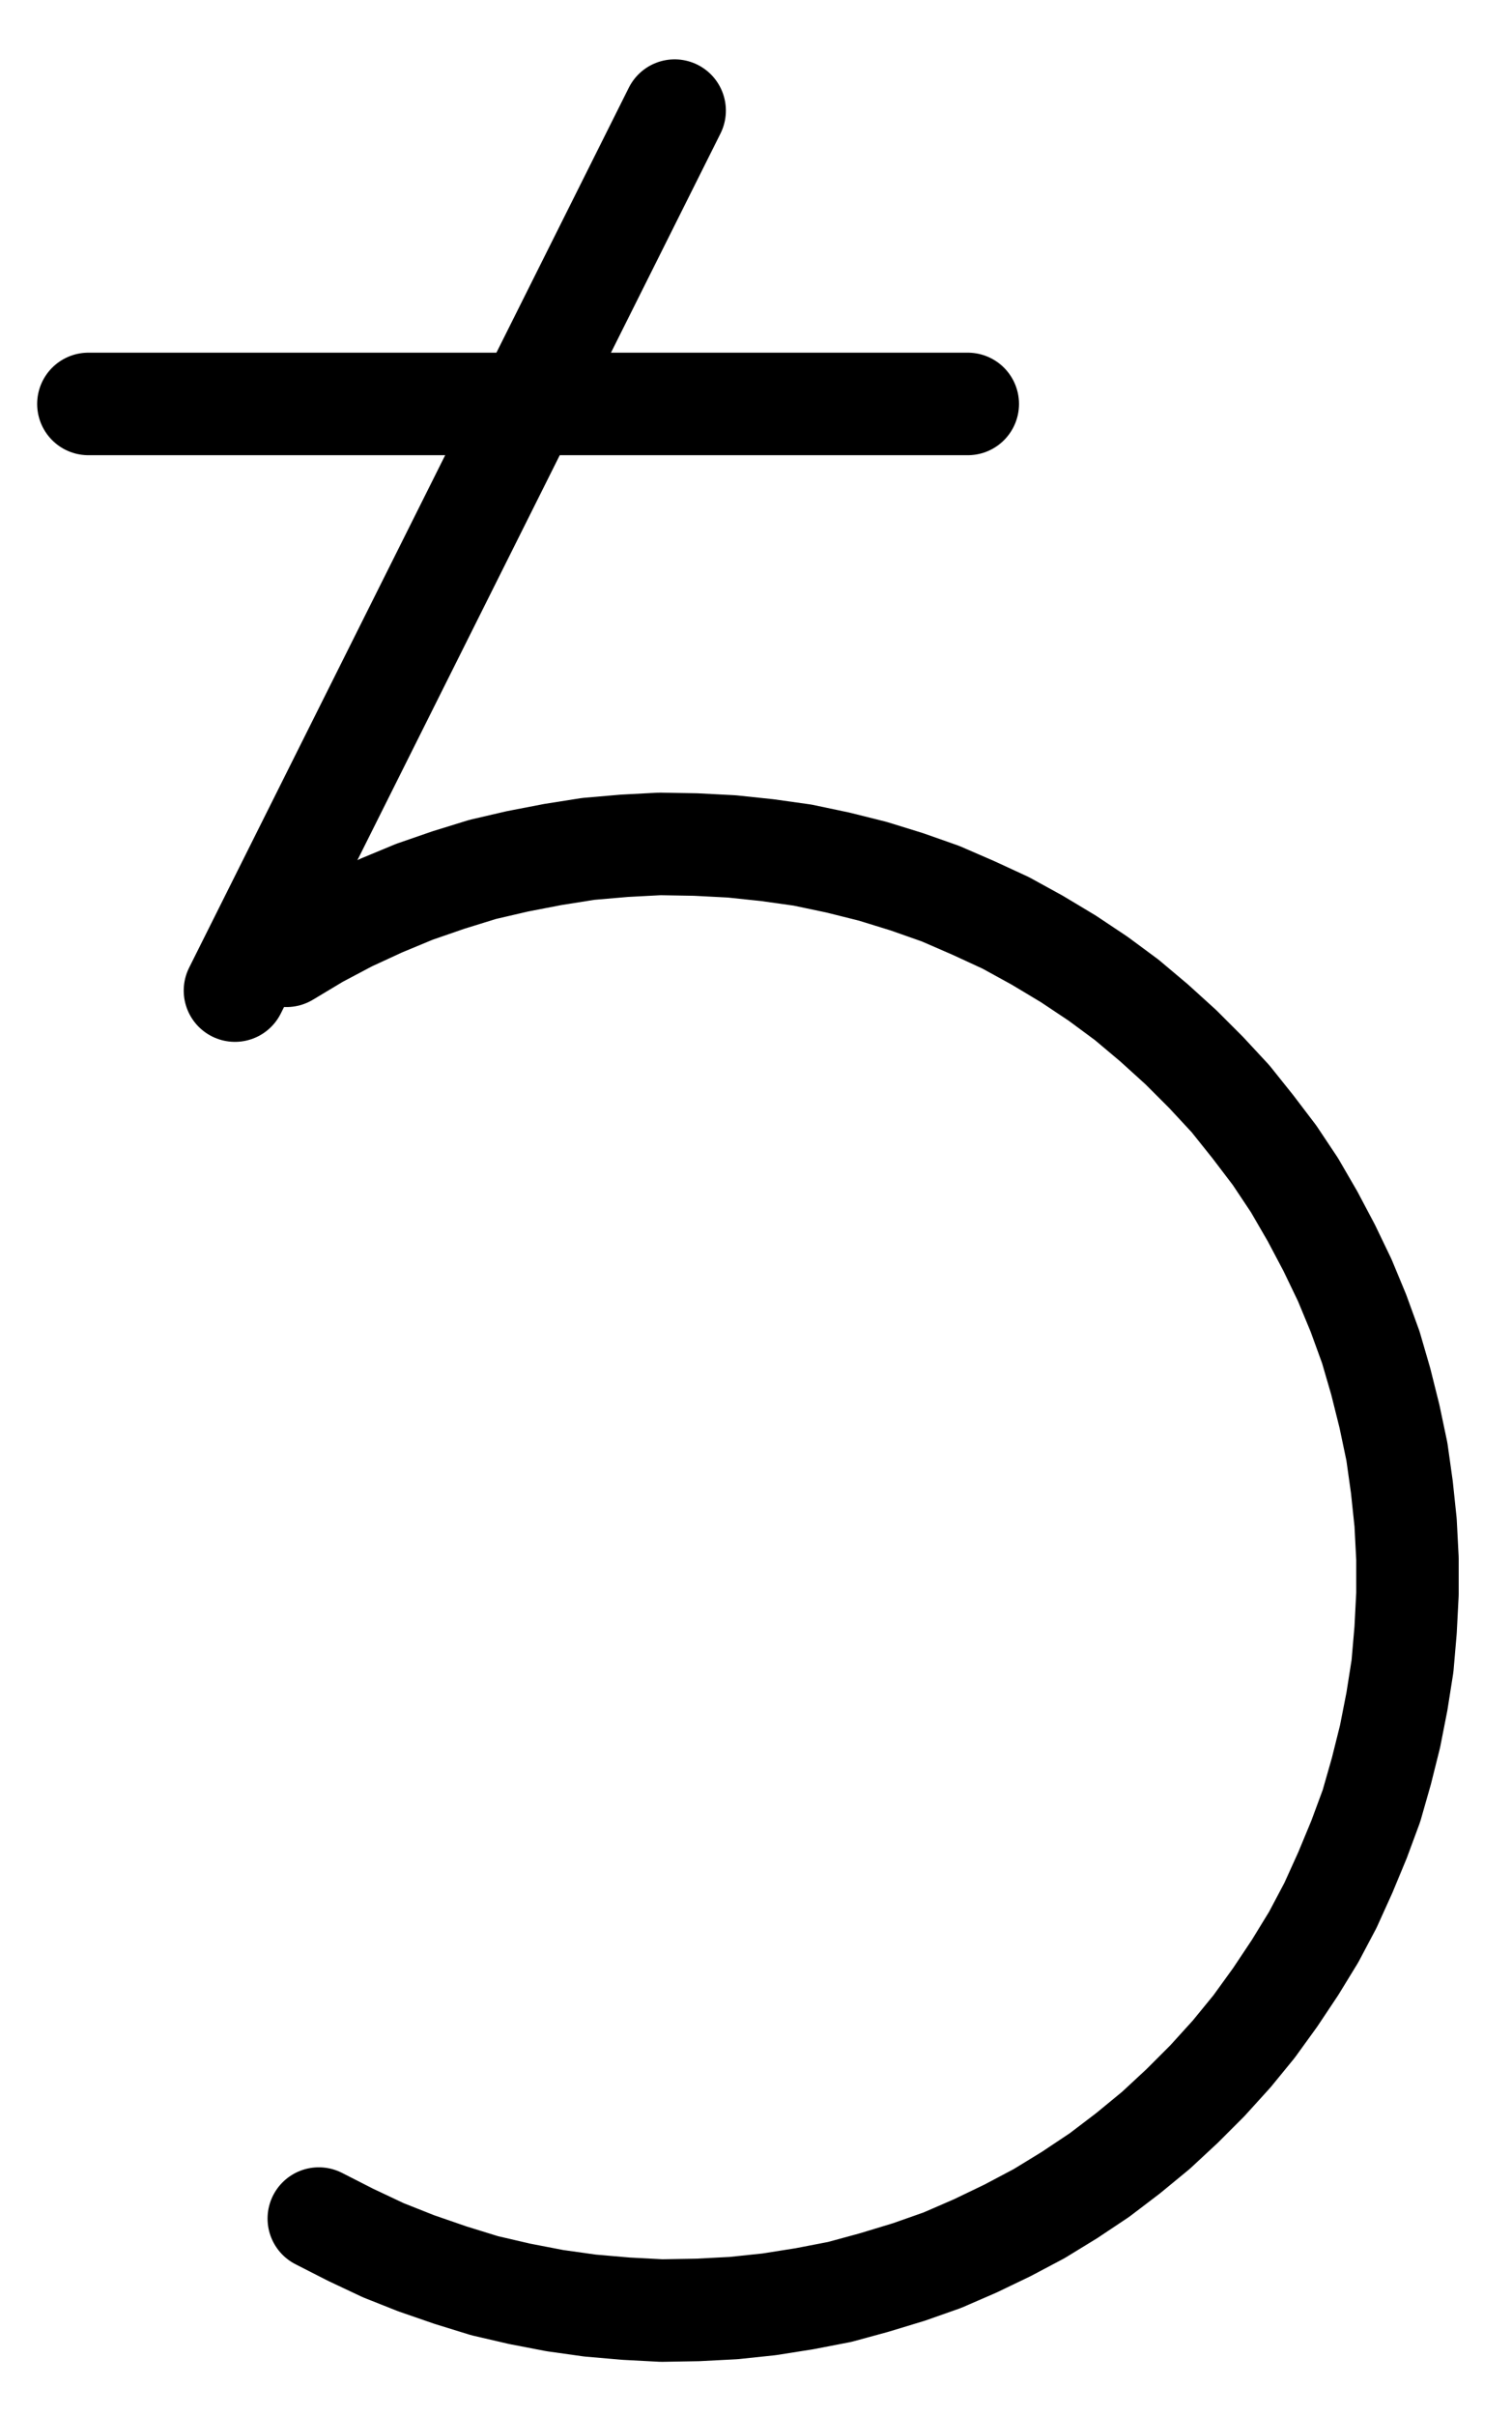 <?xml version="1.0" encoding="UTF-8" standalone="no"?>
<!-- Created with Inkscape (http://www.inkscape.org/) -->

<svg
   version="1.1"
   id="svg1"
   width="389.547"
   height="622.013"
   viewBox="0 0 389.547 622.013"
   sodipodi:docname="Lead4.pdf"
   xmlns:inkscape="http://www.inkscape.org/namespaces/inkscape"
   xmlns:sodipodi="http://sodipodi.sourceforge.net/DTD/sodipodi-0.dtd"
   xmlns="http://www.w3.org/2000/svg"
   xmlns:svg="http://www.w3.org/2000/svg">
  <defs
     id="defs1">
    <clipPath
       clipPathUnits="userSpaceOnUse"
       id="clipPath2">
      <path
         d="M 0,0.16 V 1122.56 H 793.6 V 0.16 Z"
         transform="translate(-286.24,-820.8)"
         clip-rule="evenodd"
         id="path2" />
    </clipPath>
    <clipPath
       clipPathUnits="userSpaceOnUse"
       id="clipPath4">
      <path
         d="M 0,0.16 V 1122.56 H 793.6 V 0.16 Z"
         transform="translate(3.3333333e-6)"
         clip-rule="evenodd"
         id="path4" />
    </clipPath>
    <clipPath
       clipPathUnits="userSpaceOnUse"
       id="clipPath6">
      <path
         d="M 0,0.16 V 1122.56 H 793.6 V 0.16 Z"
         transform="translate(3.3333333e-6)"
         clip-rule="evenodd"
         id="path6" />
    </clipPath>
  </defs>
  <sodipodi:namedview
     id="namedview1"
     pagecolor="#505050"
     bordercolor="#eeeeee"
     borderopacity="1"
     inkscape:showpageshadow="0"
     inkscape:pageopacity="0"
     inkscape:pagecheckerboard="0"
     inkscape:deskcolor="#505050">
    <inkscape:page
       x="0"
       y="0"
       inkscape:label="1"
       id="page1"
       width="389.547"
       height="622.013"
       margin="0"
       bleed="0" />
  </sodipodi:namedview>
  <g
     id="g1"
     inkscape:groupmode="layer"
     inkscape:label="1">
    <path
       id="path1"
       d="m 0,0 8.16,4.16 8.48,4 8.48,3.36 8.8,3.04 8.8,2.72 8.96,2.08 9.12,1.76 L 69.92,22.4 79.2,23.2 88.32,23.68 97.6,23.52 106.88,23.04 116,22.08 l 9.12,-1.44 9.12,-1.76 L 143.04,16.48 152,13.76 l 8.64,-3.04 8.48,-3.68 8.32,-4 8.16,-4.32 7.84,-4.8 7.68,-5.12 7.36,-5.6 7.2,-5.92 6.72,-6.24 6.56,-6.56 6.24,-6.88 5.76,-7.04 5.44,-7.52 5.12,-7.68 4.8,-7.84 4.32,-8.16 3.84,-8.48 3.52,-8.48 3.2,-8.64 2.56,-8.96 2.24,-8.96 1.76,-8.96 1.44,-9.12 0.8,-9.28 0.48,-9.28 v -9.12 L 280,-179.2 l -0.96,-9.12 -1.28,-9.12 -1.92,-9.12 -2.24,-8.96 -2.56,-8.8 -3.2,-8.8 -3.52,-8.48 -4,-8.32 -4.32,-8.16 -4.64,-8 -5.12,-7.68 -5.6,-7.36 -5.76,-7.2 -6.24,-6.72 -6.56,-6.56 -6.88,-6.24 -7.04,-5.92 -7.36,-5.44 -7.68,-5.12 -8,-4.8 -8.16,-4.48 -8.32,-3.84 -8.48,-3.68 -8.64,-3.04 -8.8,-2.72 -8.96,-2.24 -9.12,-1.92 -9.12,-1.28 -9.12,-0.96 -9.28,-0.48 -9.28,-0.16 -9.12,0.48 -9.28,0.8 -9.12,1.44 -9.12,1.76 -8.96,2.08 -8.8,2.72 -8.8,3.04 -8.48,3.52 -8.32,3.84 -8.16,4.32 -8,4.8"
       style="fill:none;stroke:#000000;stroke-width:26.4;stroke-linecap:round;stroke-linejoin:round;stroke-miterlimit:10;stroke-dasharray:none;stroke-opacity:1"
       transform="translate(82.133,571.2)"
       clip-path="url(#clipPath2)" />
    <path
       id="path3"
       d="m 264.64,504.64 113.28,-226.56"
       style="fill:none;stroke:#000000;stroke-width:26.4;stroke-linecap:round;stroke-linejoin:round;stroke-miterlimit:10;stroke-dasharray:none;stroke-opacity:1"
       transform="translate(-204.107,-249.6)"
       clip-path="url(#clipPath4)" />
    <path
       id="path5"
       d="M 226.88,353.6 H 453.44"
       style="fill:none;stroke:#000000;stroke-width:26.4;stroke-linecap:round;stroke-linejoin:round;stroke-miterlimit:10;stroke-dasharray:none;stroke-opacity:1"
       transform="translate(-204.107,-249.6)"
       clip-path="url(#clipPath6)" />
  </g>
</svg>
